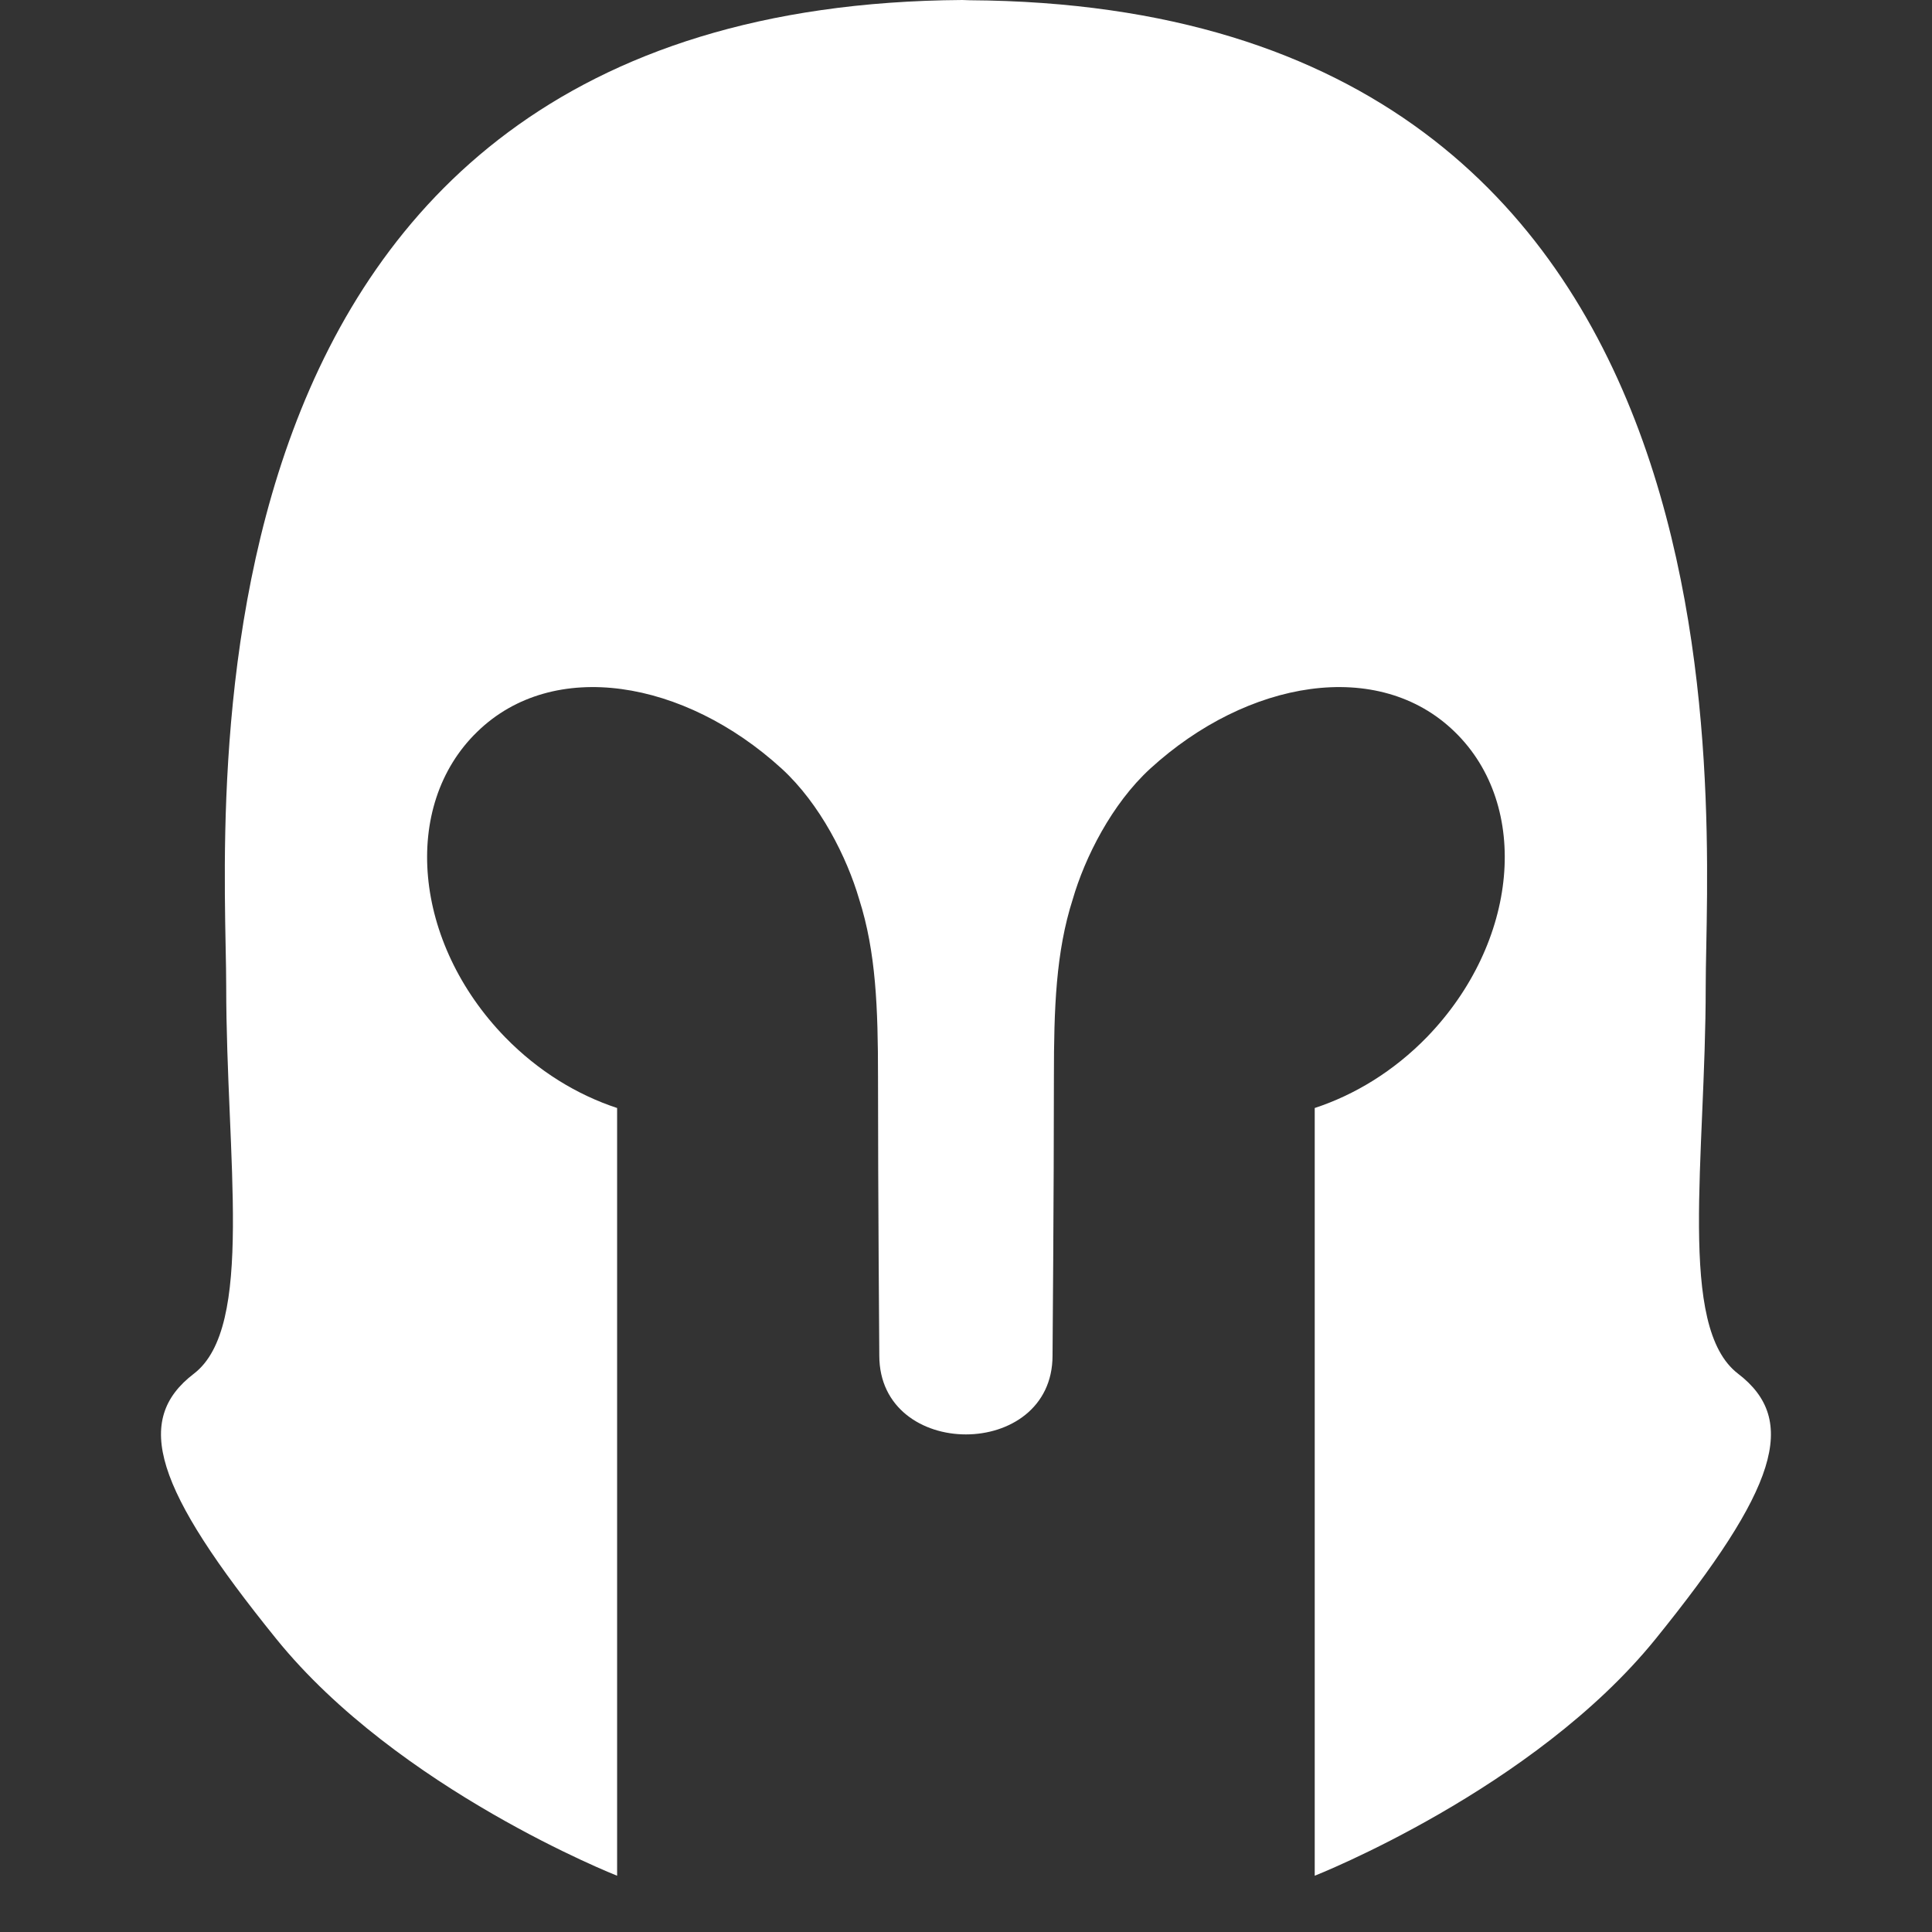 <?xml version="1.0" encoding="UTF-8"?>
<svg width="24px" height="24px" viewBox="0 0 24 24" version="1.1" xmlns="http://www.w3.org/2000/svg" xmlns:xlink="http://www.w3.org/1999/xlink">
    <rect x="0" y="0" width="24" height="24" fill="#333333" stroke="none"/>
    <title>4C285A13-BB14-47F5-B4A1-7AC81B3B9E76</title>
    <g id="multiSearch" stroke="none" stroke-width="1" fill="none" fill-rule="evenodd">
        <g id="desktop_app_02_lol_livegame_multisearch" transform="translate(-1837, -1026)" fill="#FFFFFF" fill-rule="nonzero">
            <g id="Group-5" transform="translate(1677, 998)">
                <g id="01-Icon-/-01-lol-/-icon_champion" transform="translate(160, 28)">
                    <path d="M21.189,12.252 C21.189,10.12 22.027,0.064 12.043,0.003 C11.985,0.001 11.97,0 11.955,0 C1.971,0.064 2.81,10.12 2.81,12.252 C2.81,14.391 3.166,16.484 2.409,17.064 C1.652,17.643 1.919,18.489 3.433,20.36 C4.947,22.231 7.666,23.301 7.666,23.301 L7.666,13.764 C7.171,13.601 6.687,13.308 6.274,12.884 C5.133,11.709 4.978,10.012 5.928,9.091 C6.873,8.169 8.5,8.444 9.709,9.547 C10.189,9.986 10.522,10.654 10.673,11.171 C10.882,11.826 10.907,12.525 10.907,13.377 C10.907,14.814 10.923,16.84 10.923,16.84 C10.923,18.145 13.075,18.145 13.075,16.84 C13.075,16.84 13.092,14.814 13.092,13.377 C13.092,12.525 13.116,11.826 13.326,11.171 C13.476,10.654 13.81,9.986 14.29,9.547 C15.498,8.444 17.125,8.169 18.071,9.091 C19.021,10.012 18.864,11.709 17.725,12.884 C17.312,13.308 16.828,13.601 16.332,13.764 L16.332,23.301 C16.332,23.301 19.052,22.231 20.566,20.36 C22.08,18.489 22.347,17.643 21.59,17.064 C20.833,16.484 21.189,14.391 21.189,12.252 Z" id="Page-1"></path>
                </g>
            </g>
        </g>
    </g>
</svg>